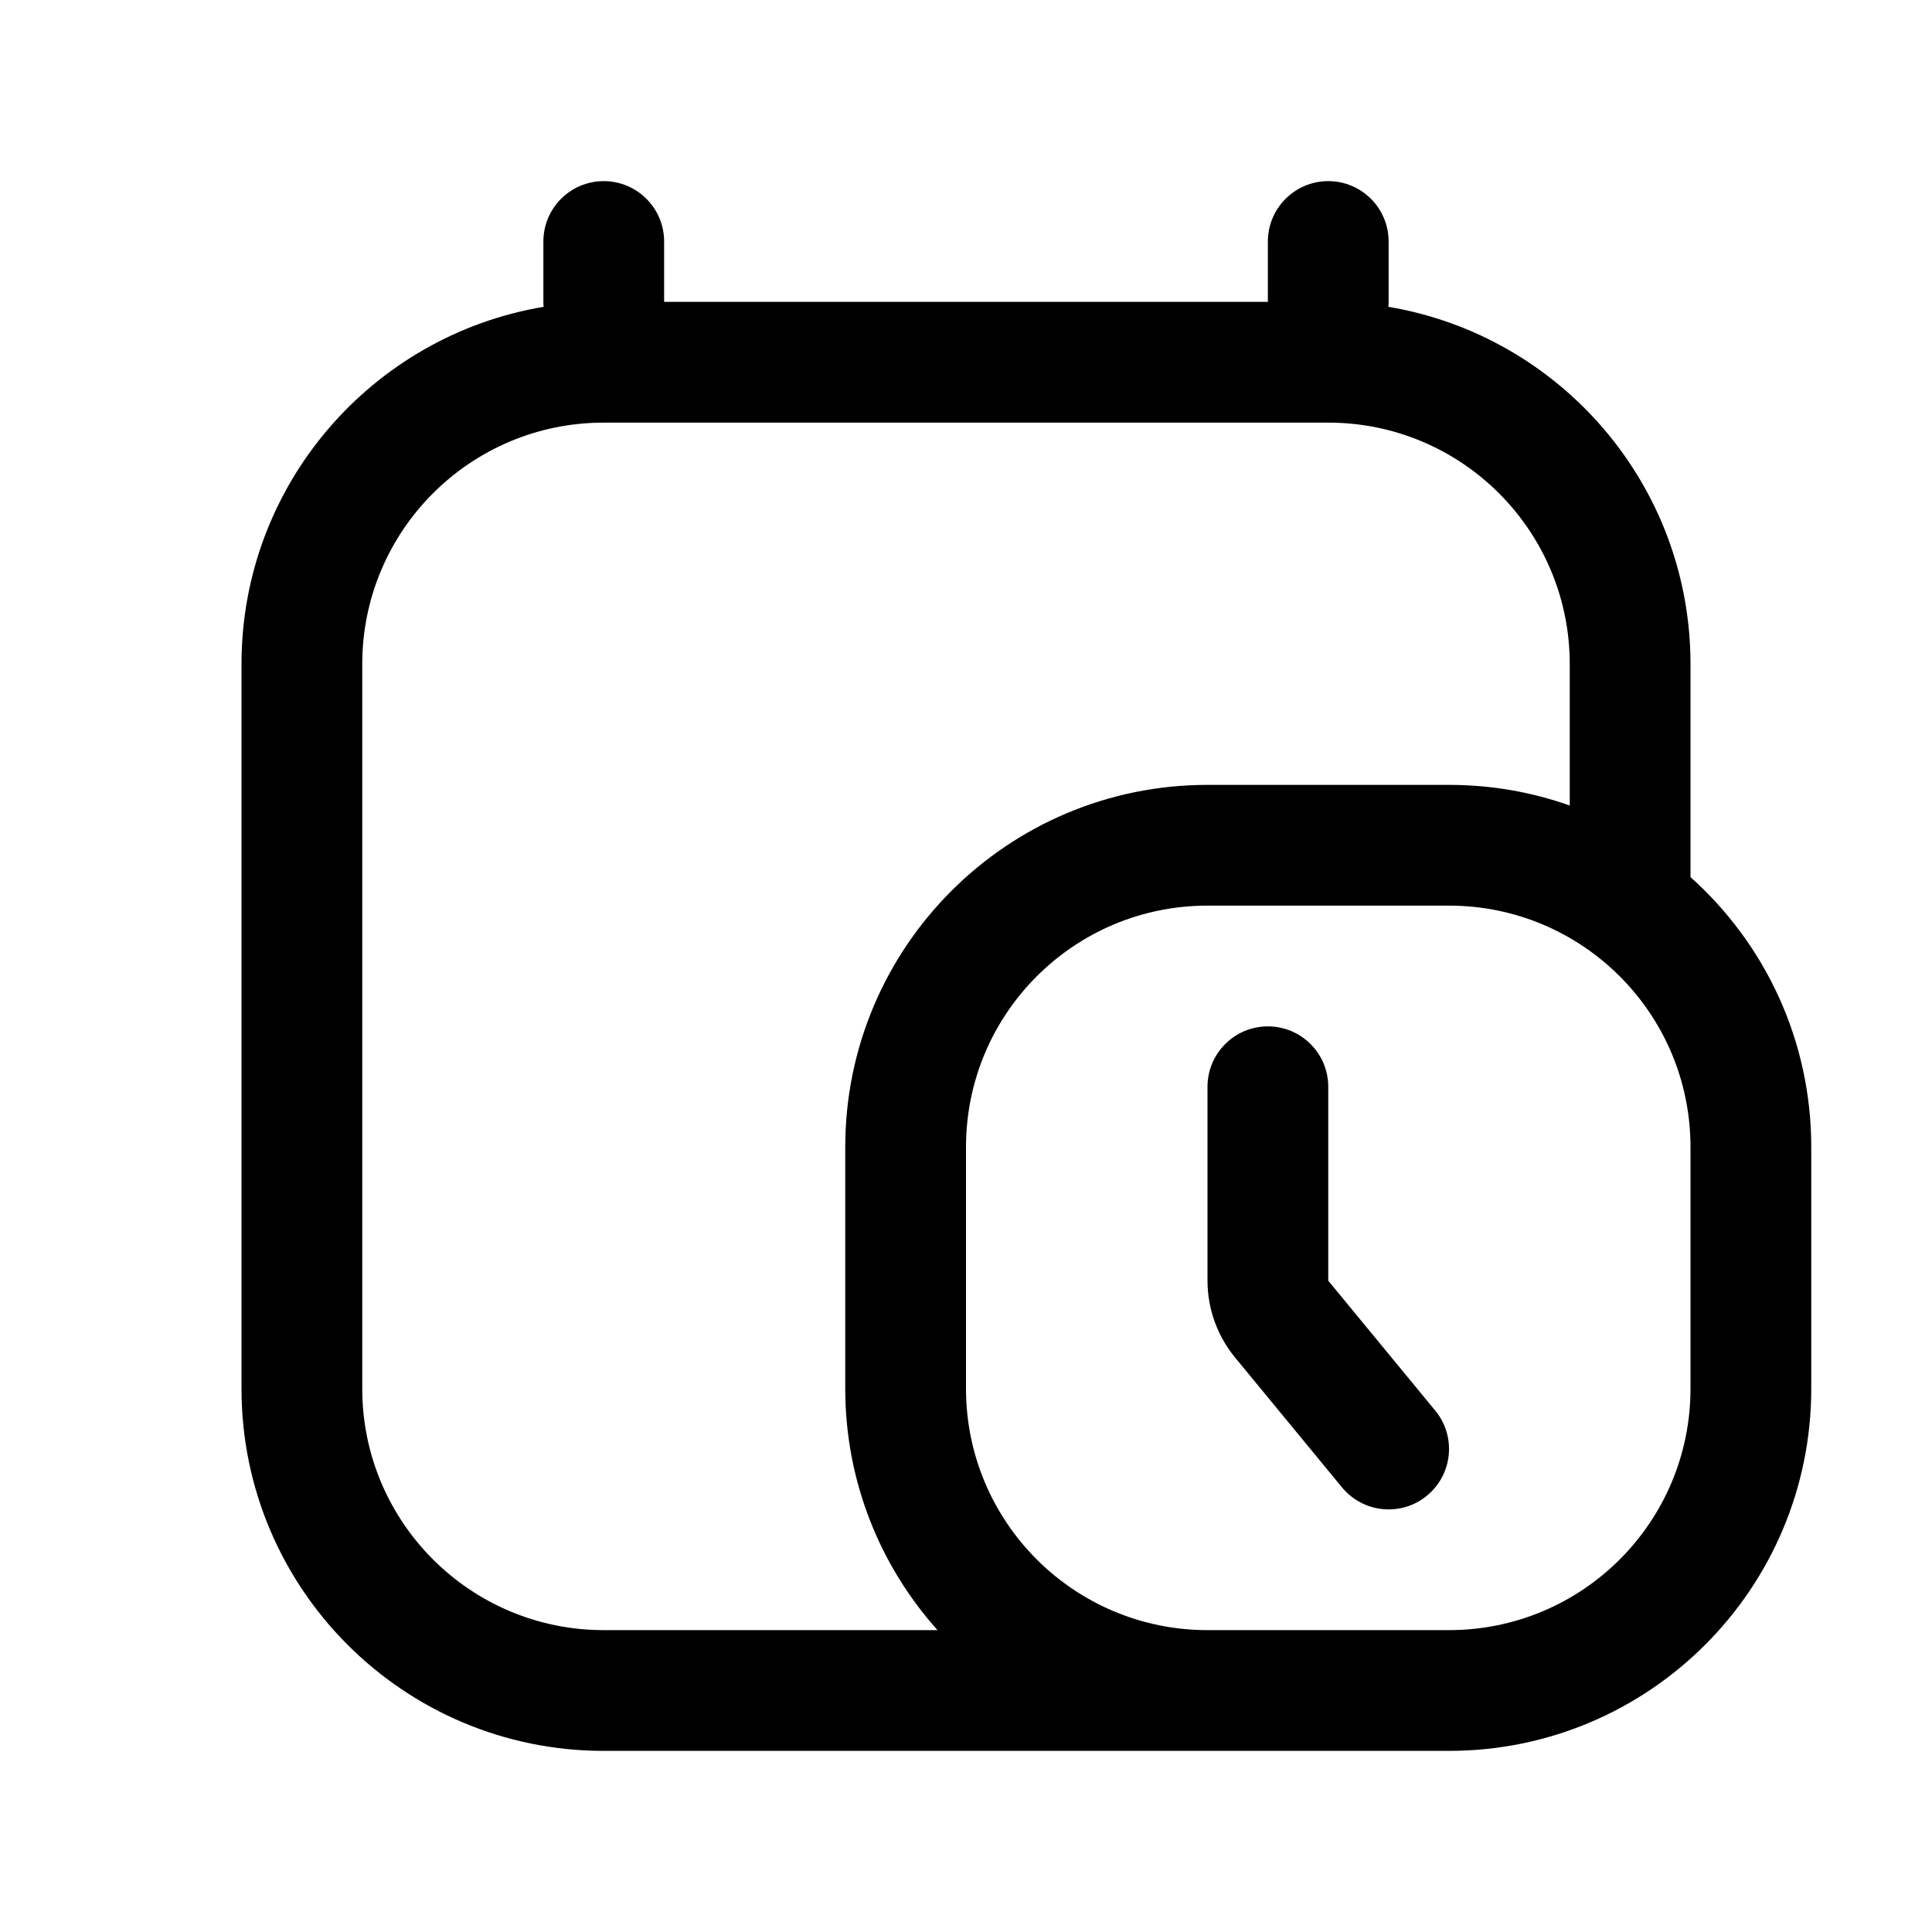 <svg id="svg-calendar-time" viewBox="0 0 16 16" fill="none" xmlns="http://www.w3.org/2000/svg">
<path d="M11 9C11 8.724 10.776 8.5 10.5 8.5C10.224 8.5 10 8.724 10 9V10.606C10 10.838 10.081 11.063 10.228 11.242L11.114 12.318C11.29 12.531 11.605 12.562 11.818 12.386C12.031 12.21 12.062 11.895 11.886 11.682L11 10.606V9Z" fill="currentColor"/>
<path fill-rule="evenodd" clip-rule="evenodd" d="M5 1.5C5.276 1.5 5.5 1.724 5.5 2V2.5H10.5V2C10.5 1.724 10.724 1.5 11 1.5C11.276 1.5 11.5 1.724 11.5 2V2.5C11.5 2.514 11.499 2.528 11.498 2.541C12.918 2.779 14 4.013 14 5.5V7.264C14.614 7.813 15 8.611 15 9.5V11.5C15 13.157 13.657 14.5 12 14.5H5C3.343 14.5 2 13.157 2 11.5V5.5C2 4.013 3.082 2.779 4.502 2.541C4.501 2.528 4.5 2.514 4.5 2.5V2C4.5 1.724 4.724 1.5 5 1.5ZM13 5.5V6.671C12.687 6.56 12.351 6.5 12 6.5H10C8.343 6.5 7 7.843 7 9.5V11.5C7 12.268 7.289 12.969 7.764 13.5H5C3.895 13.5 3 12.605 3 11.5V5.5C3 4.395 3.895 3.5 5 3.5H11C12.105 3.5 13 4.395 13 5.5ZM10 7.5C8.895 7.5 8 8.395 8 9.5V11.5C8 12.605 8.895 13.5 10 13.5H12C13.105 13.5 14 12.605 14 11.5V9.5C14 8.395 13.105 7.5 12 7.5H10Z" fill="currentColor"/>
</svg>
